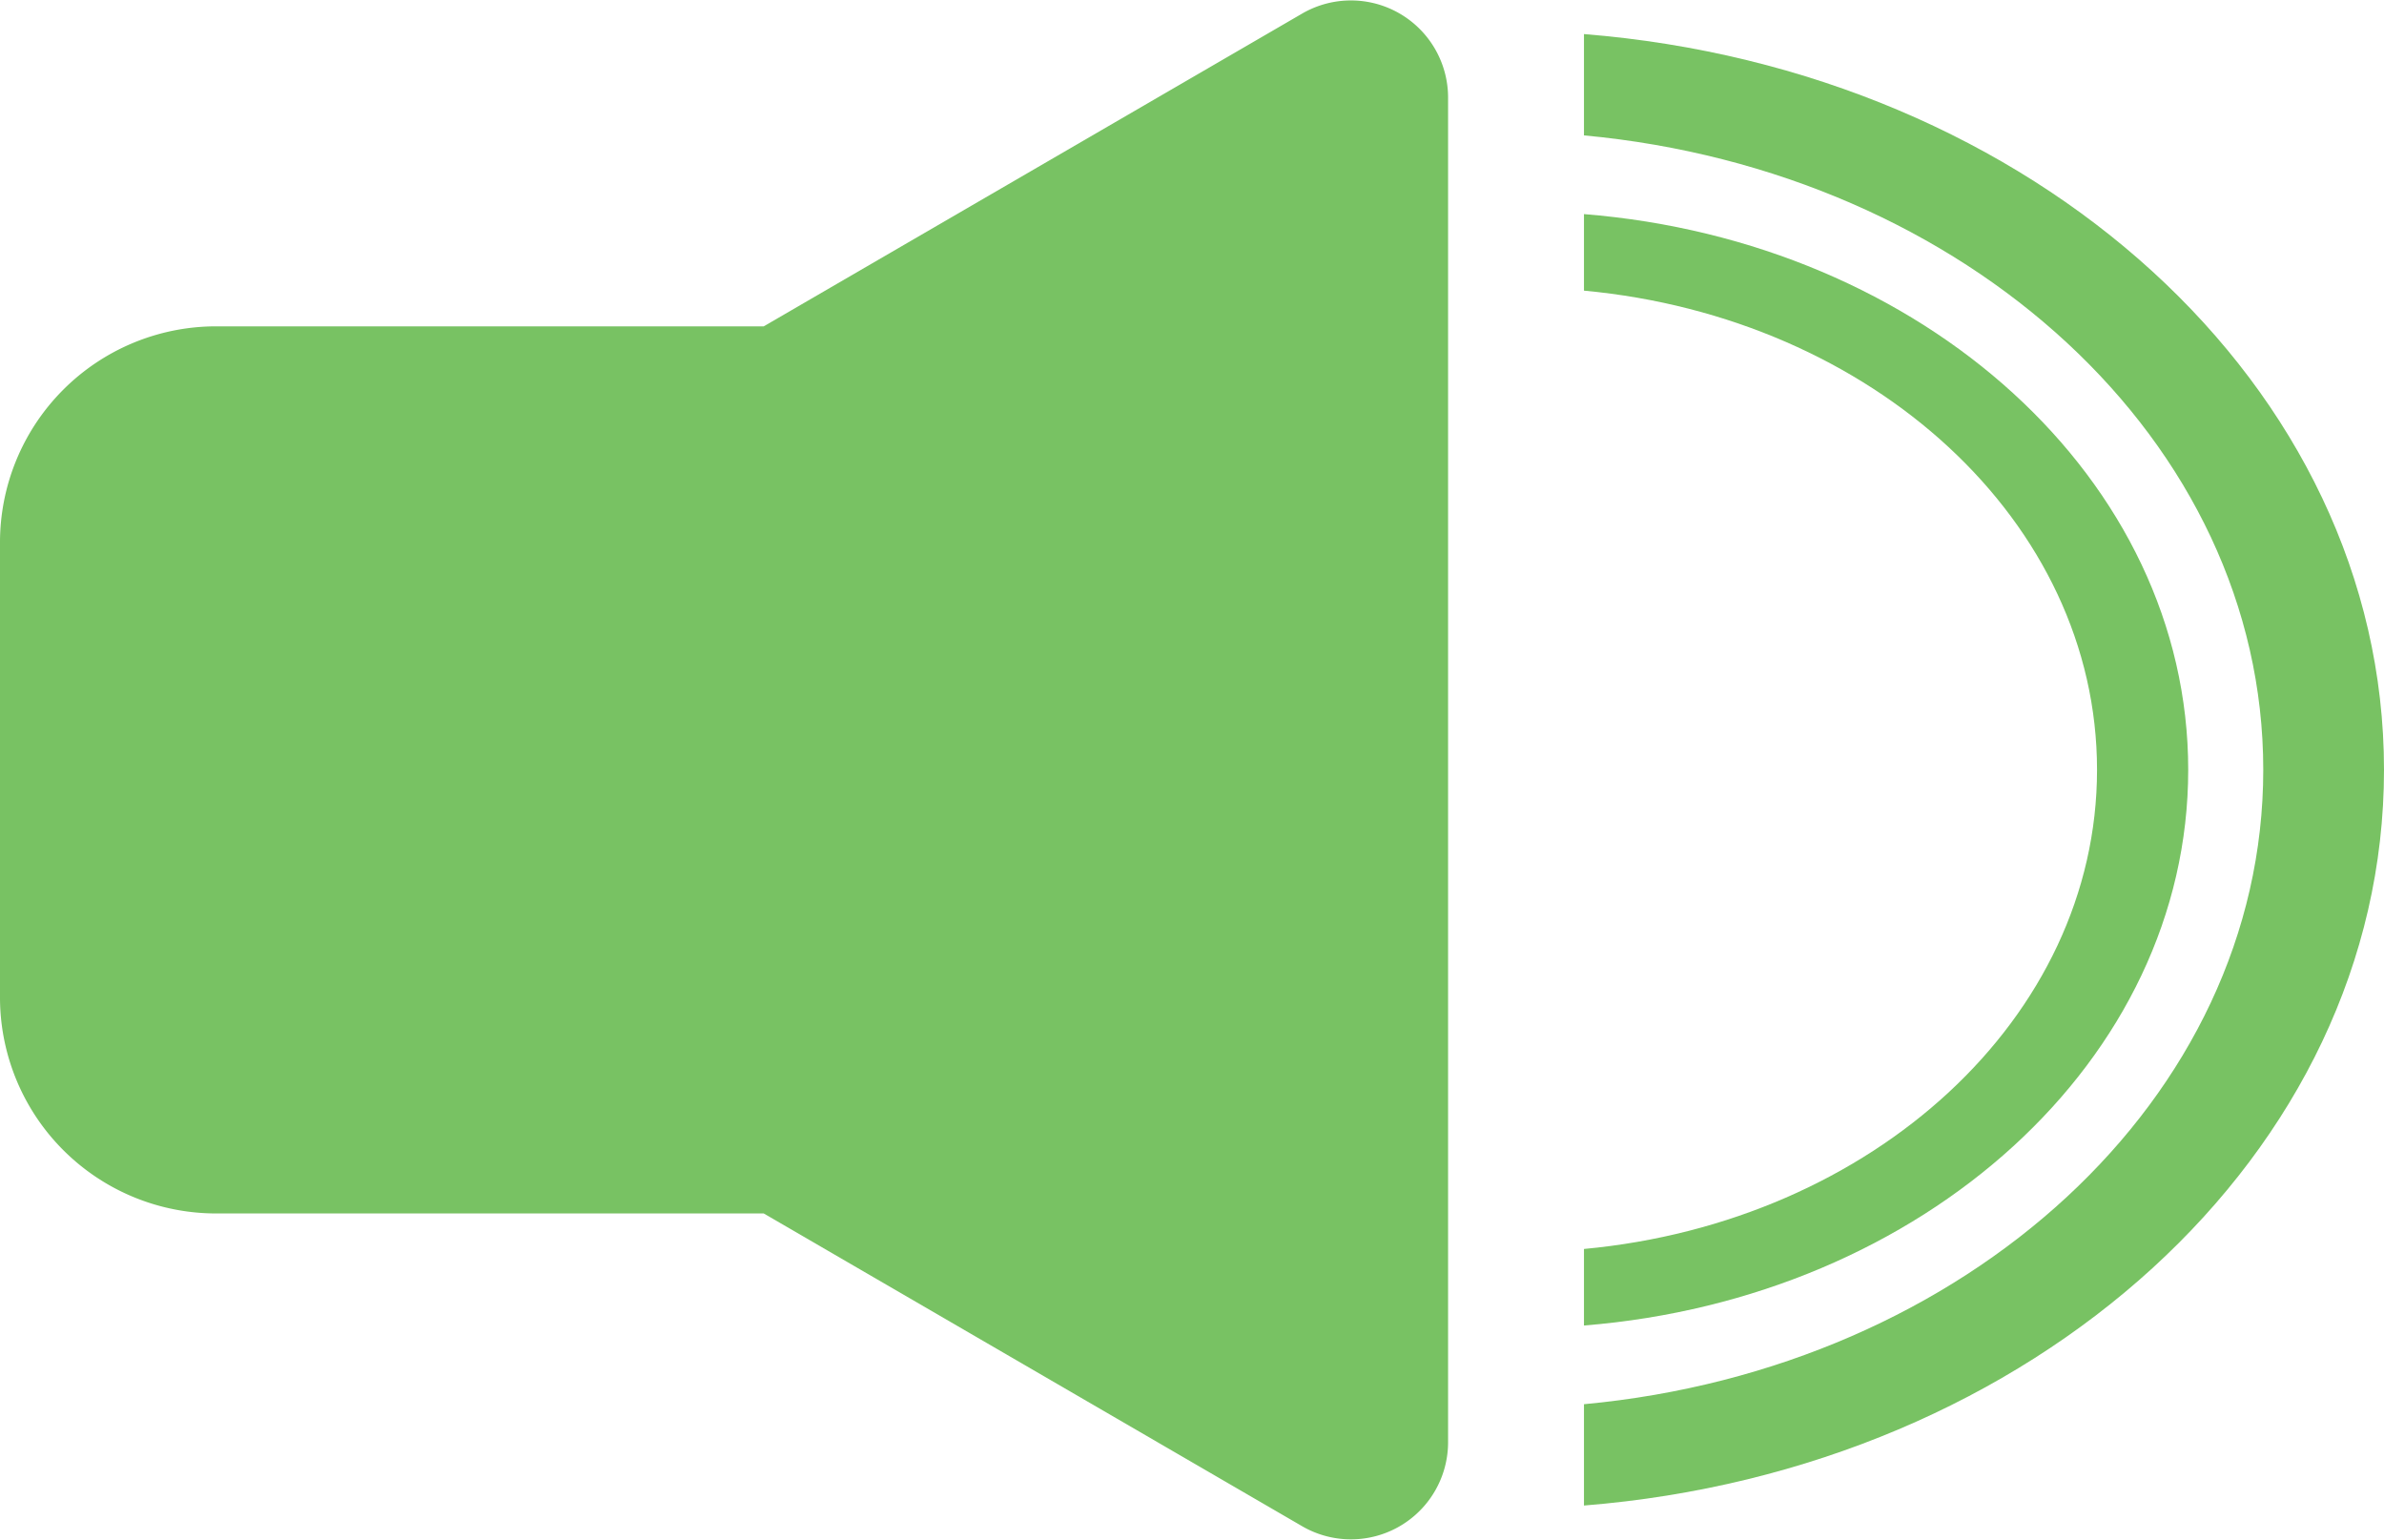 <svg id="Layer_1" data-name="Layer 1" xmlns="http://www.w3.org/2000/svg" width="480" height="310" viewBox="0 0 480 310"><defs><style>.cls-1{fill:#78c263;}</style></defs><path class="cls-1" d="M318.92,27.26C395.86,34.41,455.69,88.87,455.69,155S395.86,275.59,318.92,282.74v20.4C409.31,295.91,480,232.35,480,155S409.31,14.09,318.92,6.86Z"/><path class="cls-1" d="M318.92,58.52c58.11,5.4,103.3,46.53,103.3,96.48S377,246.08,318.92,251.48v15.41c68.27-5.46,121.66-53.47,121.66-111.89S387.19,48.57,318.92,43.11Z"/><path class="cls-1" d="M291.56,155V19.71a19.56,19.56,0,0,0-29.34-17l-108.45,63H43.39A43.52,43.52,0,0,0,0,109.33v91.34a43.52,43.52,0,0,0,43.39,43.66H153.77l108.45,63a19.56,19.56,0,0,0,29.34-17Z"/></svg>
